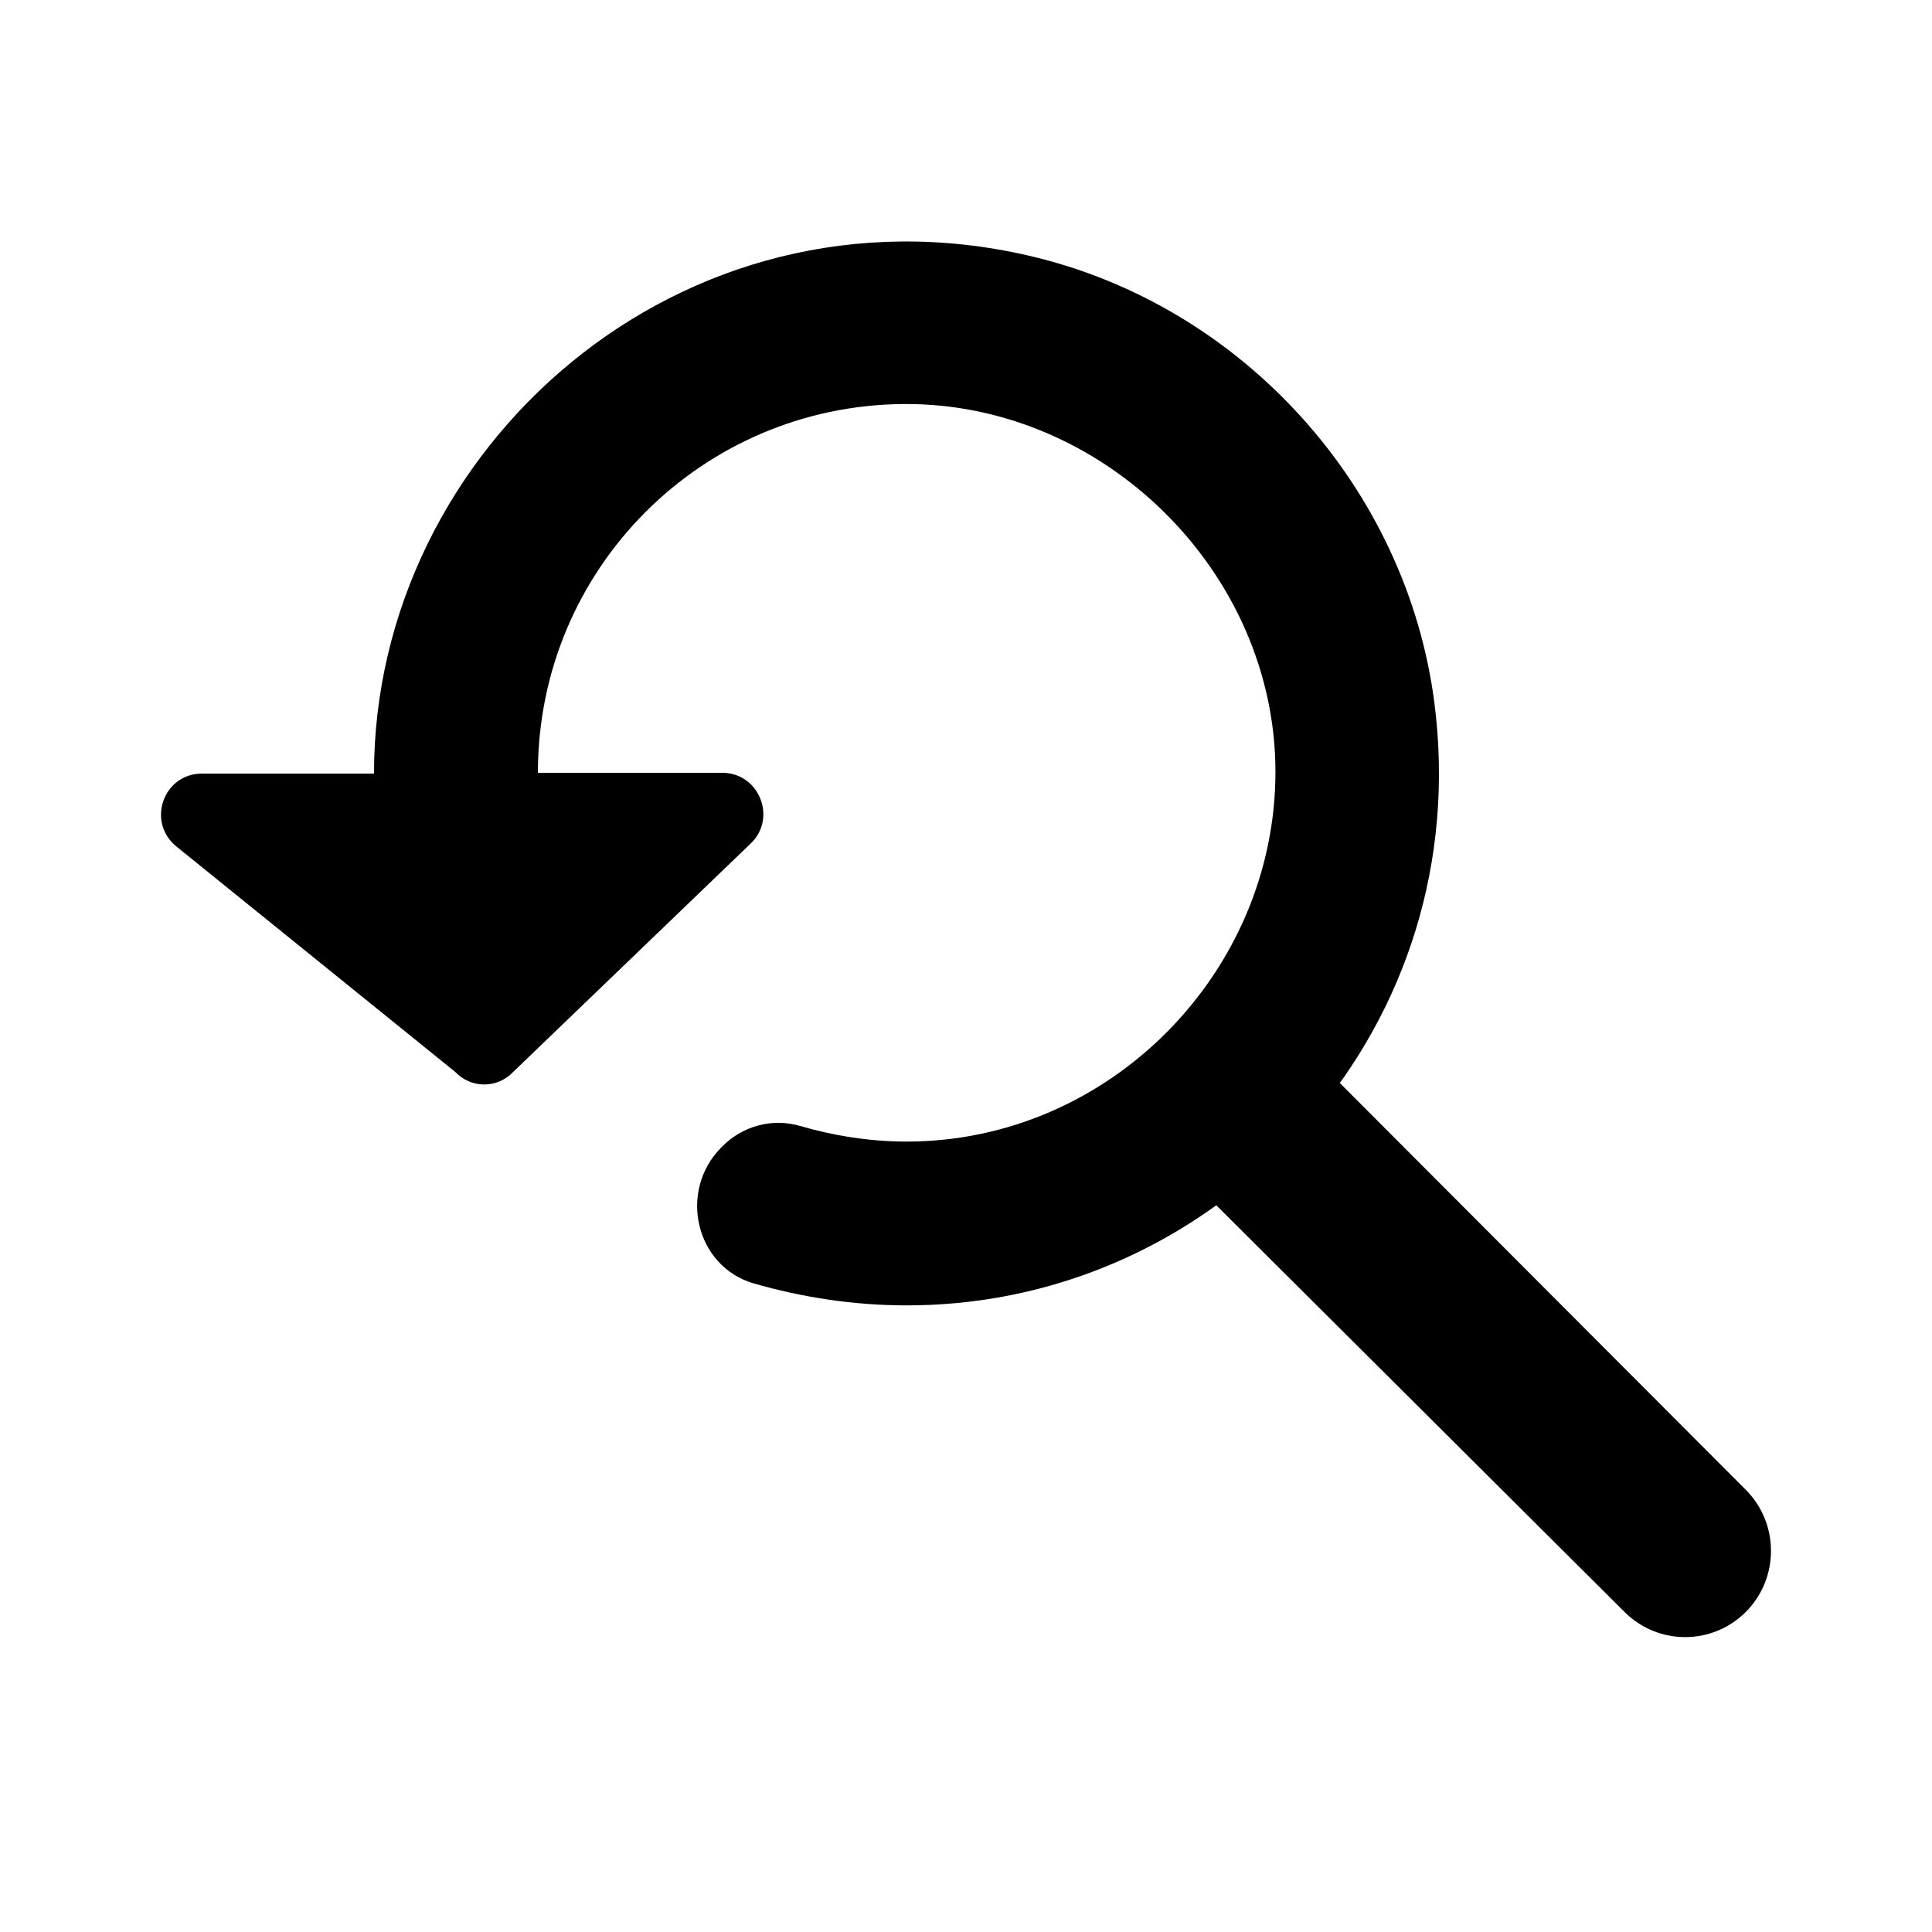 <svg class="fill-current stroke-current w-full h-full" style="color: inherit" stroke-width="0.2" width="24" height="24" viewBox="0 0 24 24" stroke="none" xmlns="http://www.w3.org/2000/svg">
<path d="M16.169 12.989L15.854 13.488L16.281 13.916C17.452 12.552 18.073 10.719 17.819 8.734C17.473 6.047 15.426 3.787 12.78 3.176C8.463 2.178 4.646 5.568 4.646 9.61H2.508C2.03 9.61 1.816 10.21 2.192 10.516L5.654 13.315C5.847 13.519 6.173 13.529 6.376 13.315L9.329 10.475C9.654 10.159 9.43 9.6 8.972 9.6H6.682C6.682 7.065 8.718 5.039 11.222 5.019C13.706 4.998 15.844 7.106 15.844 9.589C15.844 12.073 13.787 14.181 11.263 14.181C10.805 14.181 10.357 14.109 9.939 13.987C9.593 13.885 9.217 13.987 8.962 14.252C8.423 14.791 8.636 15.728 9.359 15.942C9.96 16.115 10.601 16.216 11.263 16.216C12.902 16.216 14.398 15.616 15.559 14.618L15.182 14.242L14.897 14.761L20.18 20.024C20.598 20.441 21.27 20.441 21.687 20.024C22.104 19.606 22.104 18.924 21.687 18.507L16.18 12.989H16.169Z" />
</svg>
